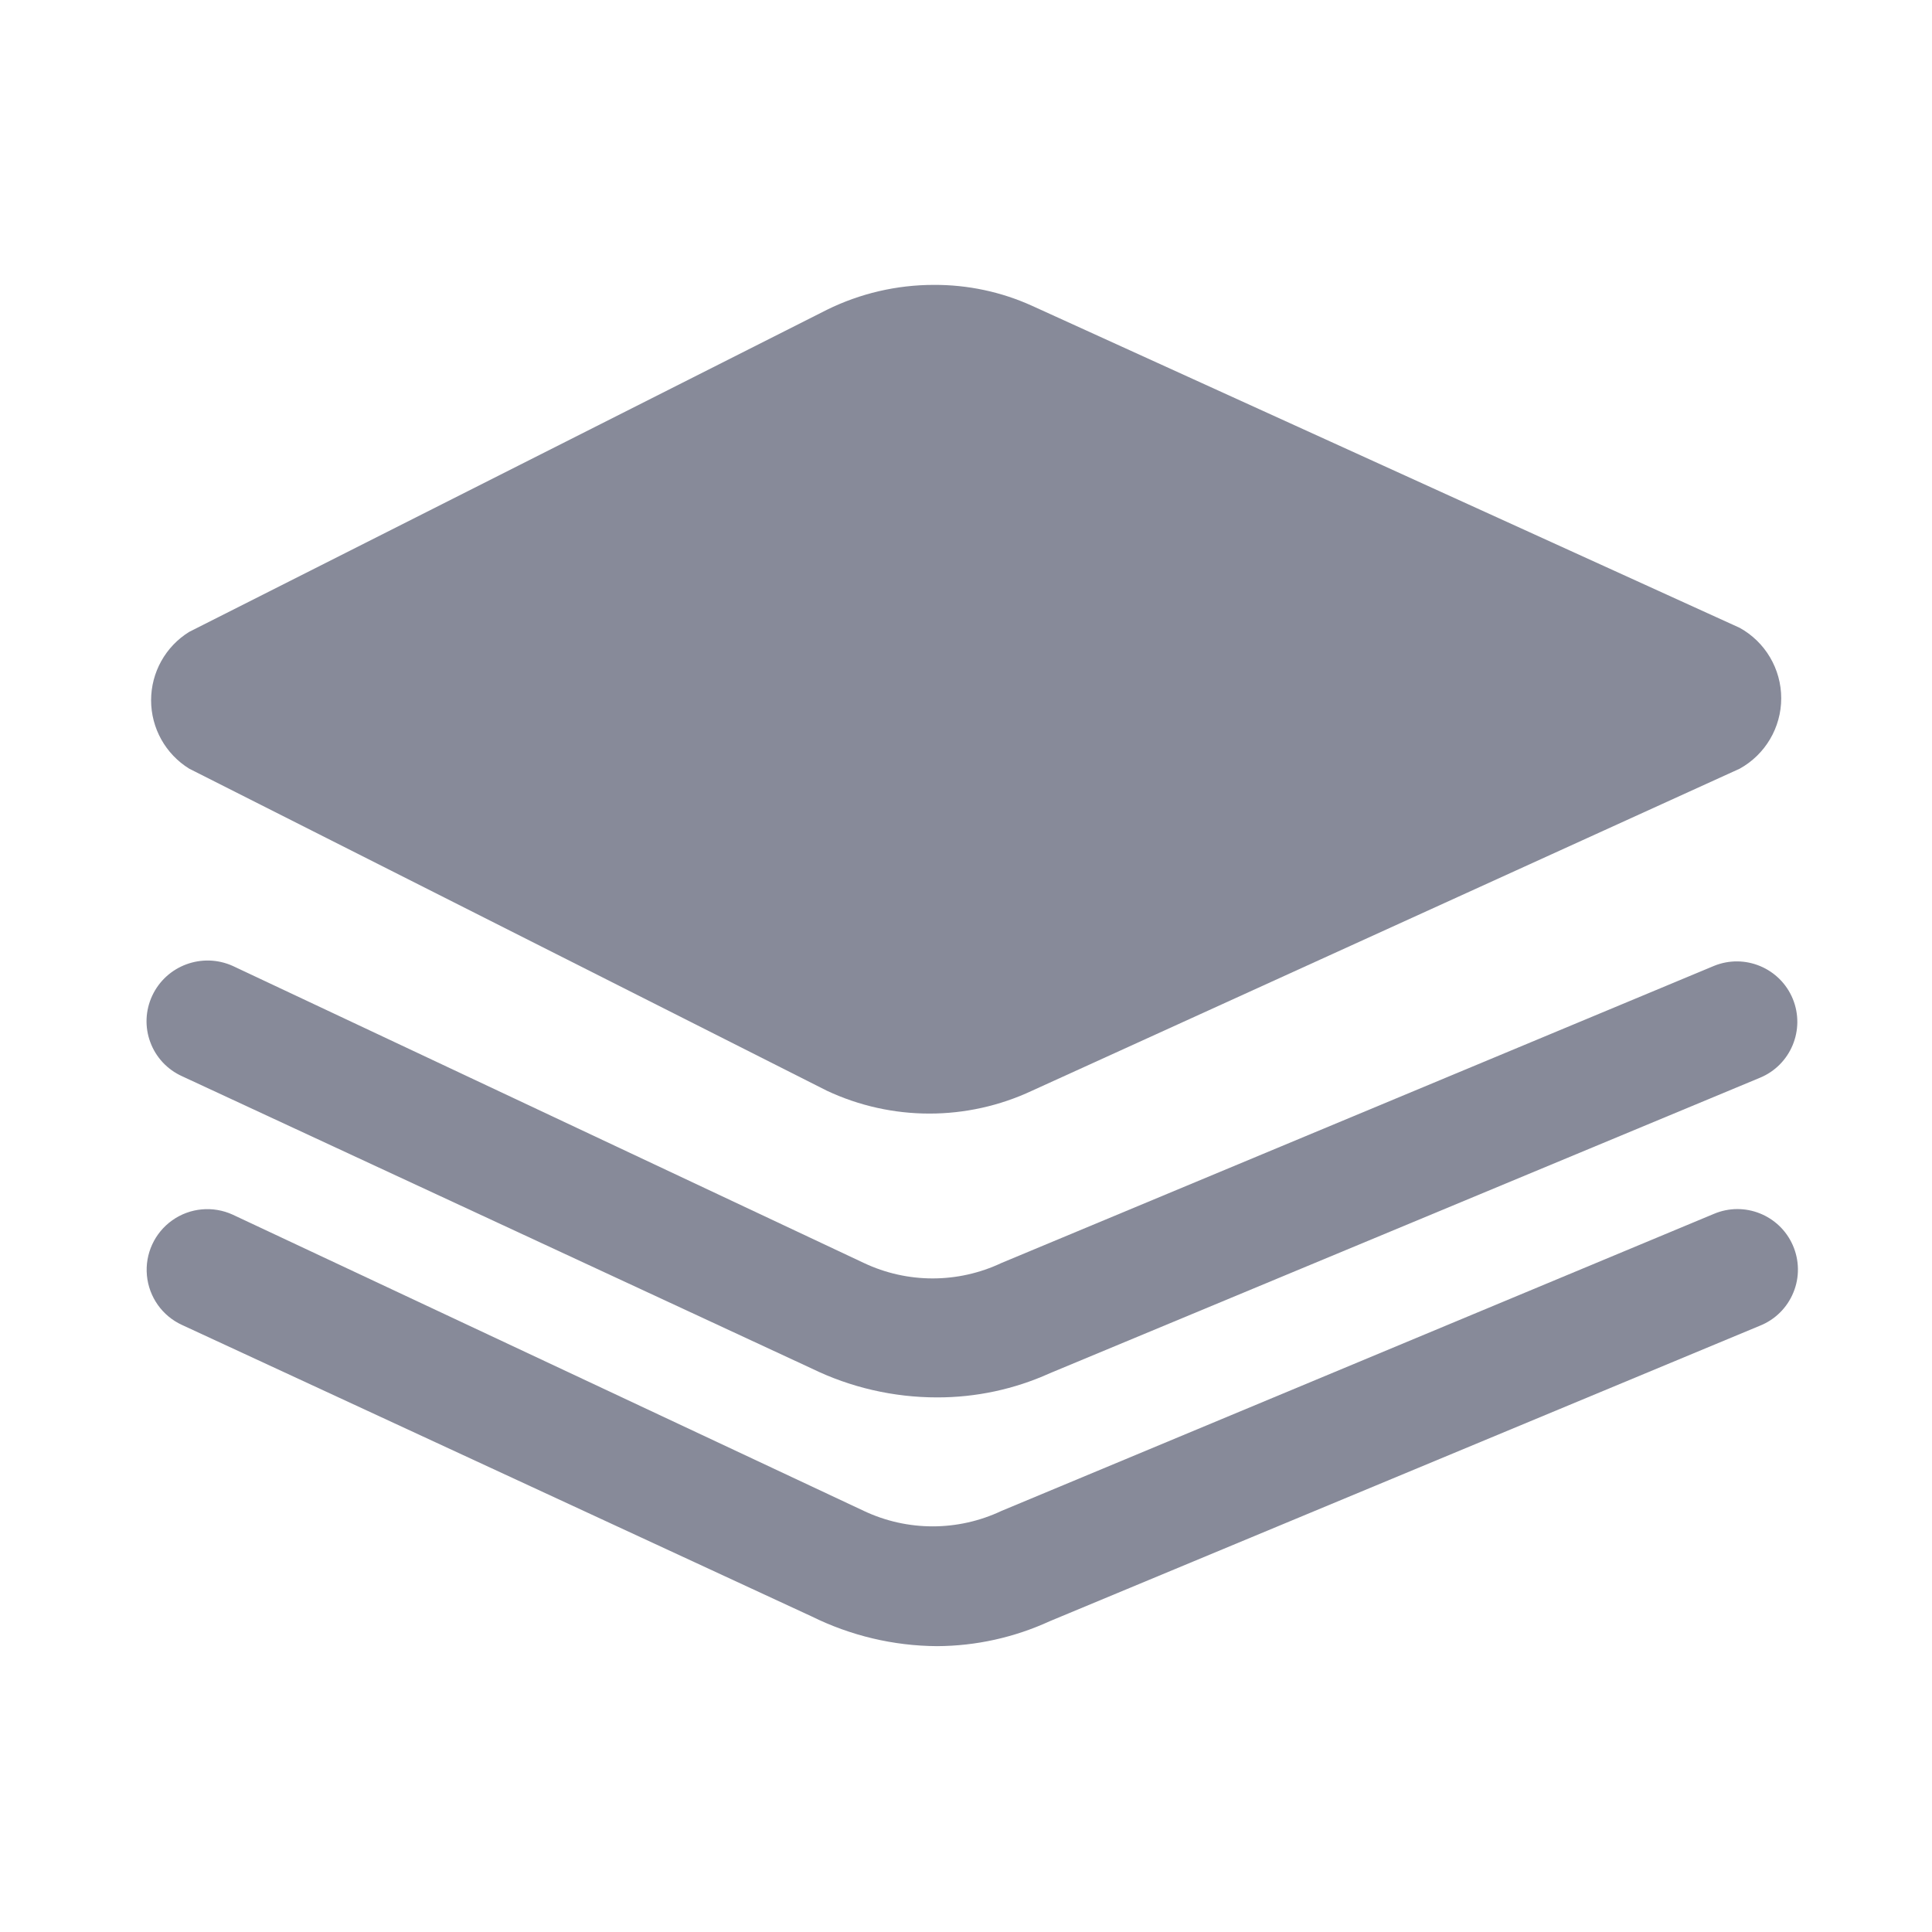 <svg width="24" height="24" viewBox="0 0 24 24" fill="none" xmlns="http://www.w3.org/2000/svg">
<path d="M2.351 9.549L10.271 13.549C11.078 13.928 12.013 13.928 12.821 13.549L21.611 9.549C21.929 9.373 22.127 9.038 22.127 8.674C22.127 8.31 21.929 7.975 21.611 7.799L12.821 3.799C12.438 3.625 12.021 3.537 11.601 3.539C11.139 3.539 10.684 3.645 10.271 3.849L2.351 7.849C2.056 8.031 1.877 8.353 1.877 8.699C1.877 9.045 2.056 9.367 2.351 9.549Z" fill="#878A99"/>
<path d="M21.291 11.999L12.441 15.689C11.899 15.945 11.272 15.945 10.731 15.689L2.891 11.999C2.512 11.829 2.067 11.993 1.891 12.369C1.806 12.551 1.797 12.758 1.867 12.946C1.936 13.134 2.078 13.286 2.261 13.369L10.081 16.999C10.566 17.236 11.1 17.359 11.641 17.359C12.123 17.36 12.601 17.258 13.041 17.059L21.861 13.389C22.244 13.232 22.428 12.793 22.271 12.409C22.113 12.025 21.674 11.842 21.291 11.999Z" fill="#878A99"/>
<path d="M21.291 15.079L12.441 18.769C11.899 19.025 11.272 19.025 10.731 18.769L2.891 15.089C2.646 14.977 2.36 15.003 2.14 15.159C1.92 15.315 1.8 15.576 1.825 15.844C1.85 16.112 2.016 16.347 2.261 16.459L10.081 20.079C10.566 20.319 11.099 20.446 11.641 20.449C12.124 20.447 12.601 20.341 13.041 20.139L21.861 16.469C22.05 16.394 22.201 16.245 22.278 16.056C22.356 15.868 22.353 15.656 22.271 15.469C22.106 15.093 21.669 14.919 21.291 15.079Z" fill="#878A99"/>
</svg>
